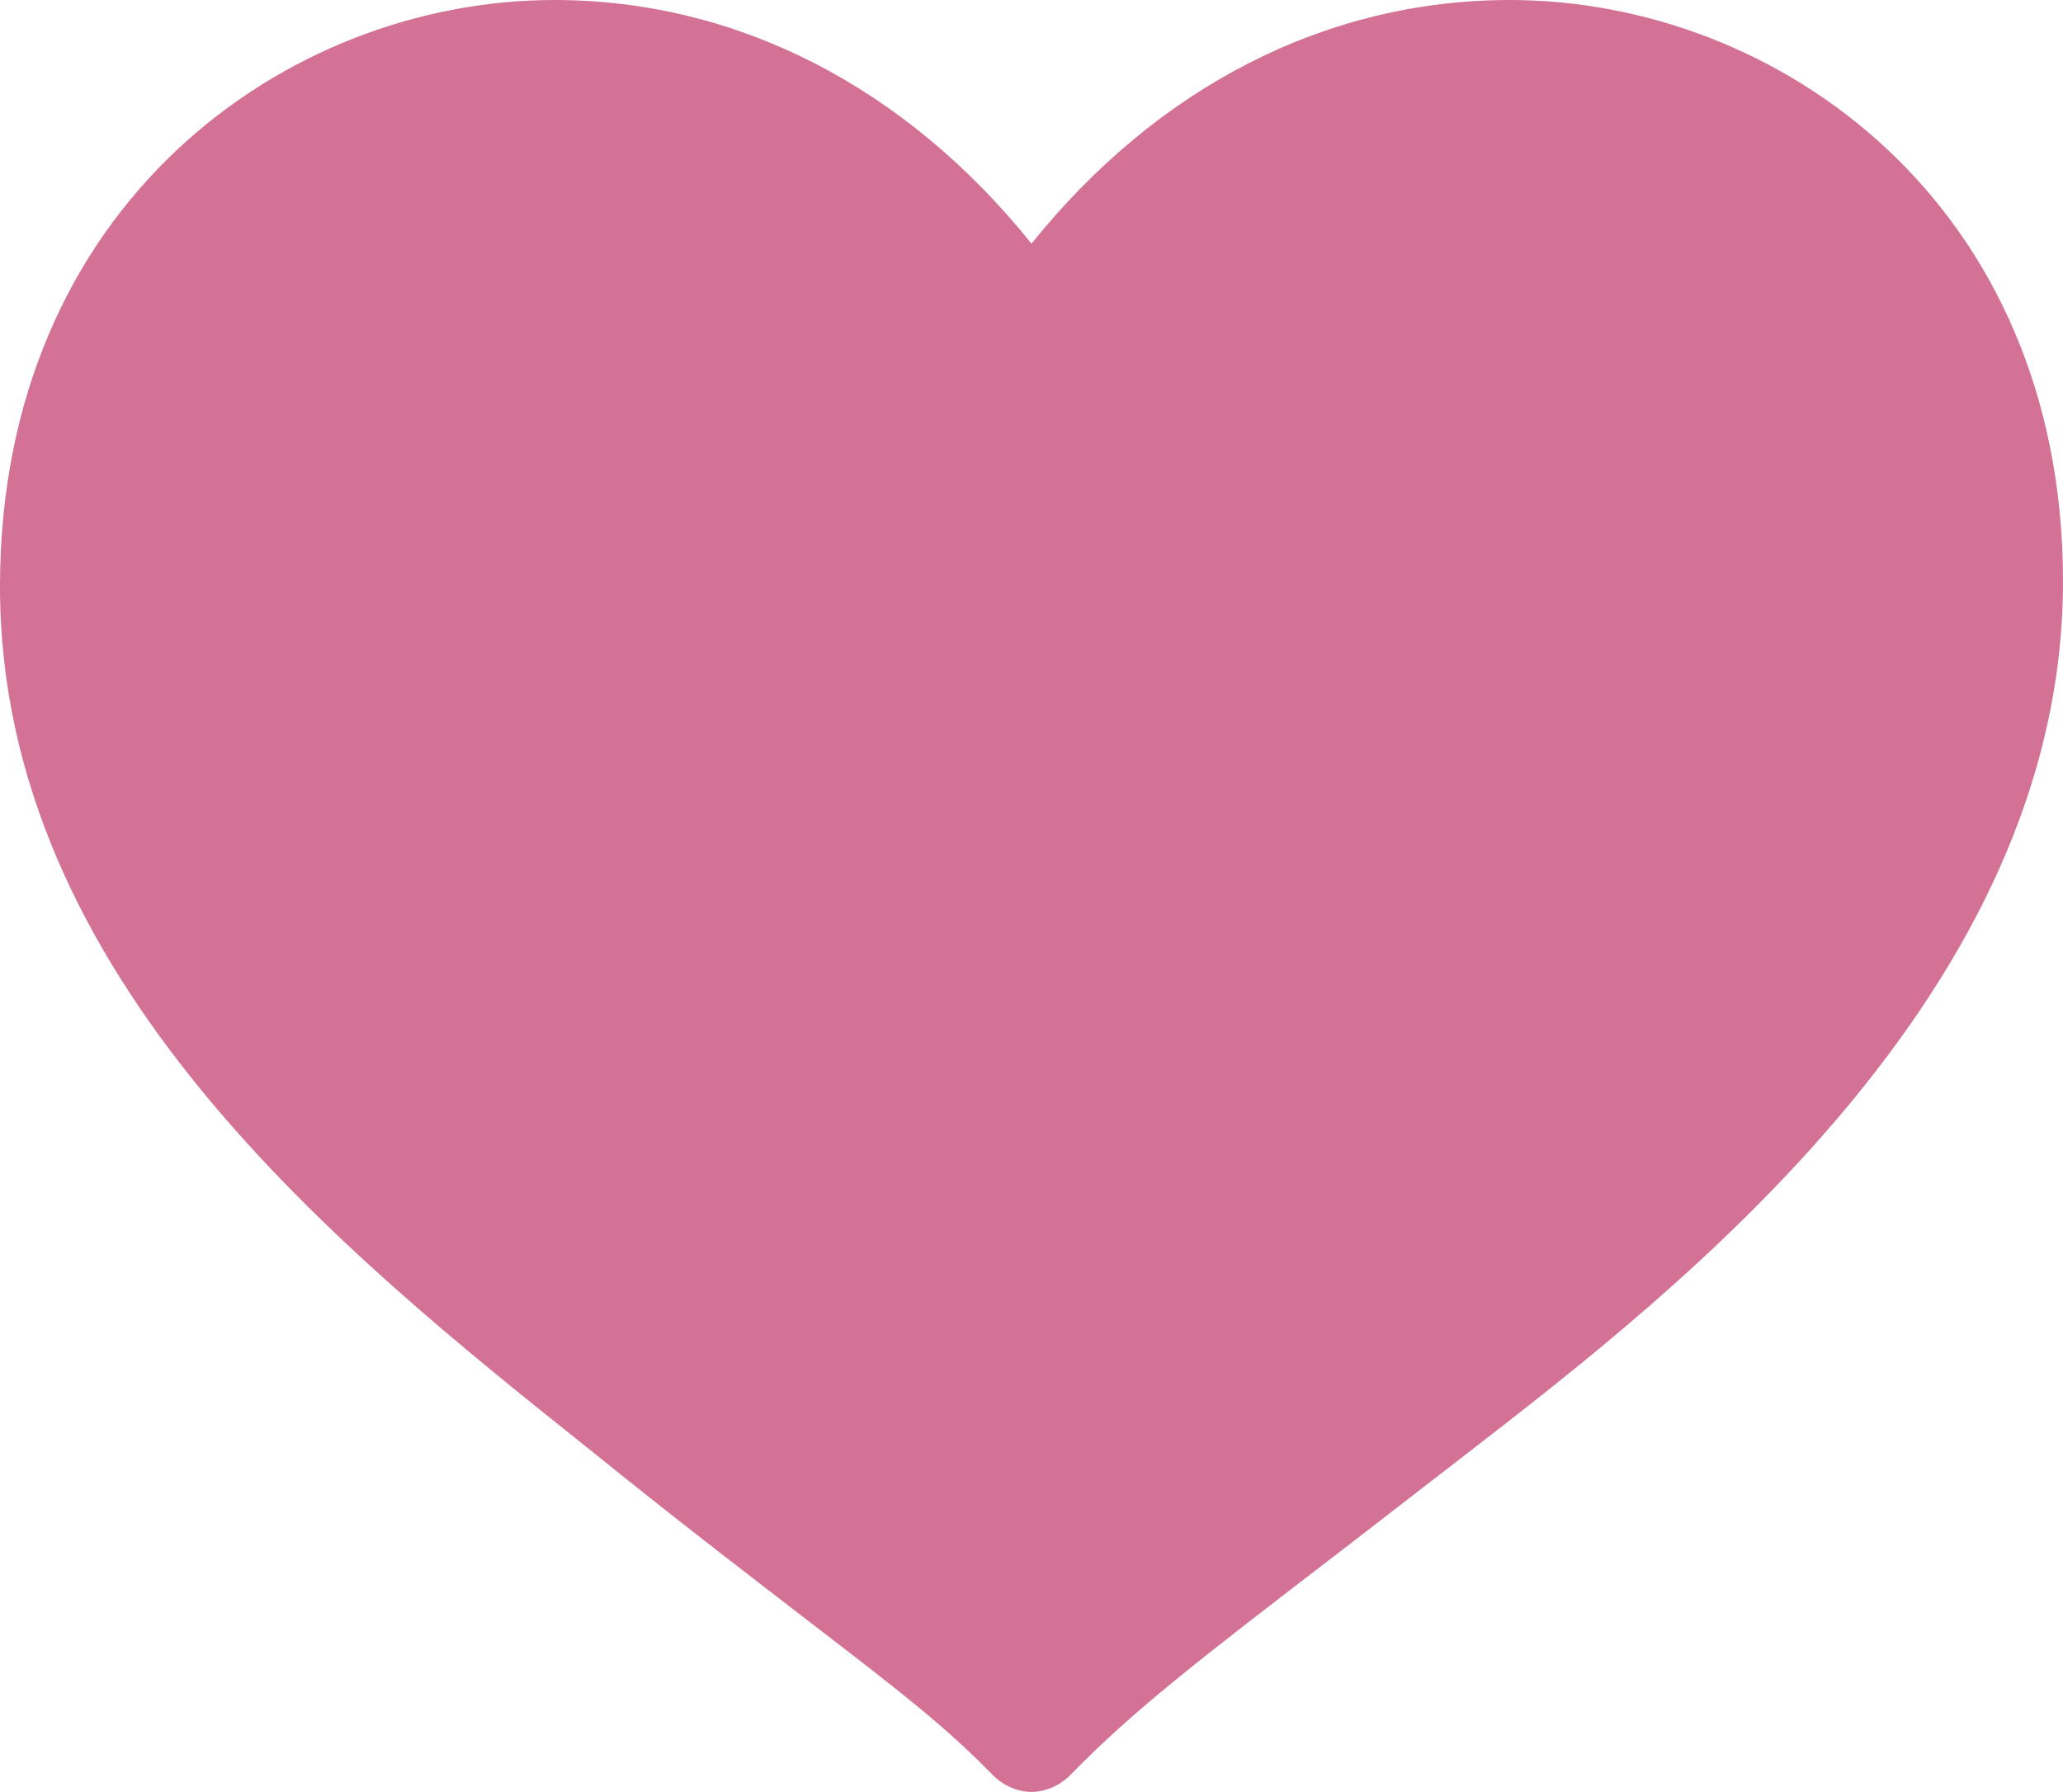 <svg xmlns="http://www.w3.org/2000/svg" viewBox="0 0 160 139"><path fill="#D37295" d="M117.1 0C102.9 0 89.8 6.7 80 18.9 70.2 6.7 57.1 0 43 0 22.2 0 0 15.9 0 45.5c0 30.4 26.5 51.6 45.8 67 7.3 5.9 12.7 10 17.1 13.4 6.9 5.3 10.4 8 14.1 11.8.8.8 1.9 1.3 3 1.3s2.2-.5 3-1.3c4.9-5 9.4-8.5 21.4-17.7l9.7-7.5c16-12.4 45.9-35.5 45.9-67.4C160 15.8 137.9 0 117.1 0z"/></svg>